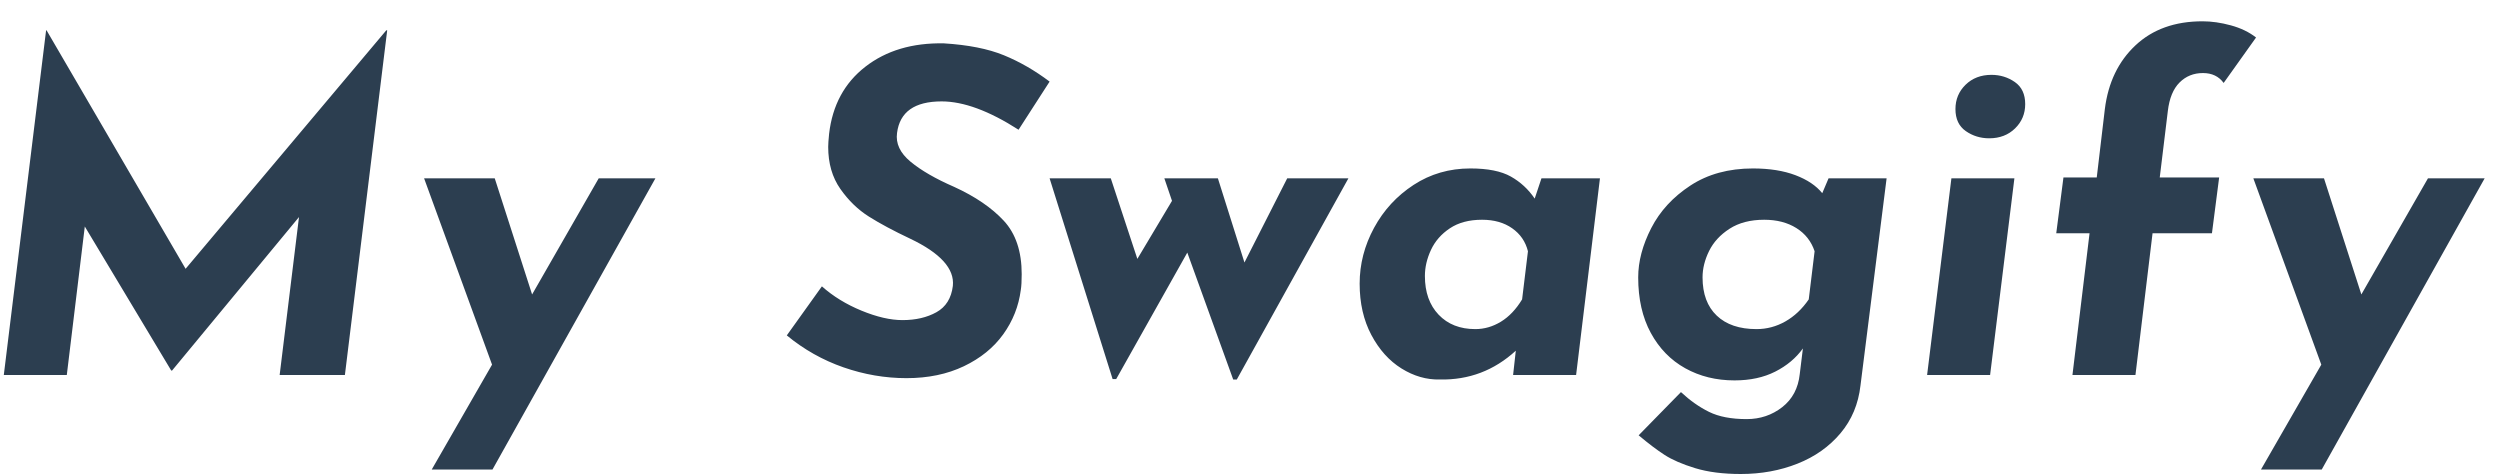 <svg xmlns="http://www.w3.org/2000/svg" xmlns:xlink="http://www.w3.org/1999/xlink" width="100" height="19" version="1.1" viewBox="0 0 100 19"><title>MySwagify</title><desc>Created with Sketch.</desc><g id="Products-and-Design" fill="none" fill-rule="evenodd" stroke="none" stroke-width="1"><g id="Product-Detail" fill="#2C3E50" fill-rule="nonzero" transform="translate(-55, -19)"><g id="Header"><path id="MySwagify" d="M57.672,34 L58.392,28.06 L61.848,33.82 L61.884,33.82 L66.96,27.682 L66.186,34 L68.796,34 L70.488,20.212 L70.452,20.212 L62.424,29.752 L56.862,20.212 L56.844,20.212 L55.152,34 L57.672,34 Z M74.7,37.78 L81.216,26.134 L78.948,26.134 L76.284,30.778 L74.79,26.134 L71.964,26.134 L74.682,33.586 L72.27,37.78 L74.7,37.78 Z M91.26,34.126 C92.124,34.126 92.889,33.967 93.555,33.649 C94.221,33.331 94.746,32.905 95.13,32.371 C95.514,31.837 95.748,31.246 95.832,30.598 C95.856,30.454 95.868,30.244 95.868,29.968 C95.868,29.056 95.628,28.342 95.148,27.826 C94.668,27.31 94.008,26.86 93.168,26.476 C92.424,26.152 91.842,25.816 91.422,25.468 C91.002,25.12 90.822,24.736 90.882,24.316 C90.99,23.476 91.584,23.056 92.664,23.056 C93.54,23.056 94.566,23.434 95.742,24.19 L95.742,24.19 L96.984,22.264 C96.396,21.82 95.787,21.469 95.157,21.211 C94.527,20.953 93.726,20.794 92.754,20.734 C91.494,20.71 90.447,21.022 89.613,21.67 C88.779,22.318 88.296,23.212 88.164,24.352 C88.14,24.592 88.128,24.766 88.128,24.874 C88.128,25.534 88.29,26.095 88.614,26.557 C88.938,27.019 89.319,27.388 89.757,27.664 C90.195,27.94 90.744,28.234 91.404,28.546 C92.616,29.122 93.186,29.752 93.114,30.436 C93.054,30.928 92.835,31.279 92.457,31.489 C92.079,31.699 91.626,31.804 91.098,31.804 C90.618,31.804 90.072,31.678 89.46,31.426 C88.848,31.174 88.32,30.85 87.876,30.454 L87.876,30.454 L86.472,32.416 C87.156,32.98 87.912,33.406 88.74,33.694 C89.568,33.982 90.408,34.126 91.26,34.126 Z M104.472,34.18 L108.936,26.134 L106.488,26.134 L104.778,29.5 L103.716,26.134 L101.574,26.134 L101.88,27.034 L100.494,29.356 L99.432,26.134 L96.984,26.134 L99.504,34.162 L99.648,34.162 L102.492,29.104 L104.328,34.18 L104.472,34.18 Z M112.59,34.18 C113.754,34.204 114.768,33.82 115.632,33.028 L115.632,33.028 L115.524,34 L118.044,34 L118.998,26.134 L116.658,26.134 L116.388,26.944 C116.136,26.572 115.818,26.278 115.434,26.062 C115.05,25.846 114.51,25.738 113.814,25.738 C112.974,25.738 112.218,25.957 111.546,26.395 C110.874,26.833 110.346,27.406 109.962,28.114 C109.578,28.822 109.386,29.566 109.386,30.346 C109.386,31.126 109.542,31.81 109.854,32.398 C110.166,32.986 110.568,33.433 111.06,33.739 C111.552,34.045 112.062,34.192 112.59,34.18 Z M114.012,32.164 C113.4,32.164 112.911,31.972 112.545,31.588 C112.179,31.204 111.996,30.688 111.996,30.04 C111.996,29.692 112.077,29.344 112.239,28.996 C112.401,28.648 112.653,28.36 112.995,28.132 C113.337,27.904 113.766,27.79 114.282,27.79 C114.762,27.79 115.164,27.904 115.488,28.132 C115.812,28.36 116.022,28.666 116.118,29.05 L116.118,29.05 L115.884,30.976 C115.644,31.372 115.362,31.669 115.038,31.867 C114.714,32.065 114.372,32.164 114.012,32.164 Z M124.632,37.96 C125.448,37.96 126.204,37.822 126.9,37.546 C127.596,37.27 128.169,36.865 128.619,36.331 C129.069,35.797 129.336,35.158 129.42,34.414 L129.42,34.414 L130.464,26.134 L128.142,26.134 L127.89,26.728 C127.65,26.428 127.293,26.188 126.819,26.008 C126.345,25.828 125.778,25.738 125.118,25.738 C124.146,25.738 123.312,25.966 122.616,26.422 C121.92,26.878 121.398,27.445 121.05,28.123 C120.702,28.801 120.528,29.458 120.528,30.094 C120.528,30.958 120.696,31.699 121.032,32.317 C121.368,32.935 121.827,33.406 122.409,33.73 C122.991,34.054 123.648,34.216 124.38,34.216 C125.004,34.216 125.547,34.099 126.009,33.865 C126.471,33.631 126.84,33.322 127.116,32.938 L127.116,32.938 L126.99,33.964 C126.93,34.528 126.696,34.969 126.288,35.287 C125.88,35.605 125.406,35.764 124.866,35.764 C124.254,35.764 123.753,35.668 123.363,35.476 C122.973,35.284 122.598,35.02 122.238,34.684 L122.238,34.684 L120.546,36.412 C120.93,36.736 121.275,36.997 121.581,37.195 C121.887,37.393 122.295,37.57 122.805,37.726 C123.315,37.882 123.924,37.96 124.632,37.96 Z M125.262,32.164 C124.578,32.164 124.047,31.984 123.669,31.624 C123.291,31.264 123.102,30.754 123.102,30.094 C123.102,29.746 123.189,29.395 123.363,29.041 C123.537,28.687 123.81,28.39 124.182,28.15 C124.554,27.91 125.016,27.79 125.568,27.79 C126.072,27.79 126.501,27.901 126.855,28.123 C127.209,28.345 127.452,28.654 127.584,29.05 L127.584,29.05 L127.35,30.976 C127.086,31.36 126.774,31.654 126.414,31.858 C126.054,32.062 125.67,32.164 125.262,32.164 Z M134.568,24.532 C134.988,24.532 135.333,24.4 135.603,24.136 C135.873,23.872 136.008,23.548 136.008,23.164 C136.008,22.768 135.87,22.474 135.594,22.282 C135.318,22.09 135.006,21.994 134.658,21.994 C134.238,21.994 133.893,22.126 133.623,22.39 C133.353,22.654 133.218,22.978 133.218,23.362 C133.218,23.758 133.356,24.052 133.632,24.244 C133.908,24.436 134.22,24.532 134.568,24.532 Z M134.604,34 L135.576,26.134 L133.056,26.134 L132.084,34 L134.604,34 Z M140.418,34 L141.102,28.33 L143.478,28.33 L143.766,26.098 L141.39,26.098 L141.714,23.434 C141.774,22.93 141.93,22.552 142.182,22.3 C142.434,22.048 142.746,21.922 143.118,21.922 C143.478,21.922 143.754,22.054 143.946,22.318 L143.946,22.318 L145.242,20.5 C144.966,20.284 144.63,20.122 144.234,20.014 C143.838,19.906 143.46,19.852 143.1,19.852 C141.996,19.852 141.102,20.173 140.418,20.815 C139.734,21.457 139.326,22.306 139.194,23.362 L139.194,23.362 L138.87,26.098 L137.538,26.098 L137.25,28.33 L138.582,28.33 L137.898,34 L140.418,34 Z M147.87,37.78 L154.386,26.134 L152.118,26.134 L149.454,30.778 L147.96,26.134 L145.134,26.134 L147.852,33.586 L145.44,37.78 L147.87,37.78 Z"/></g></g></g></svg>